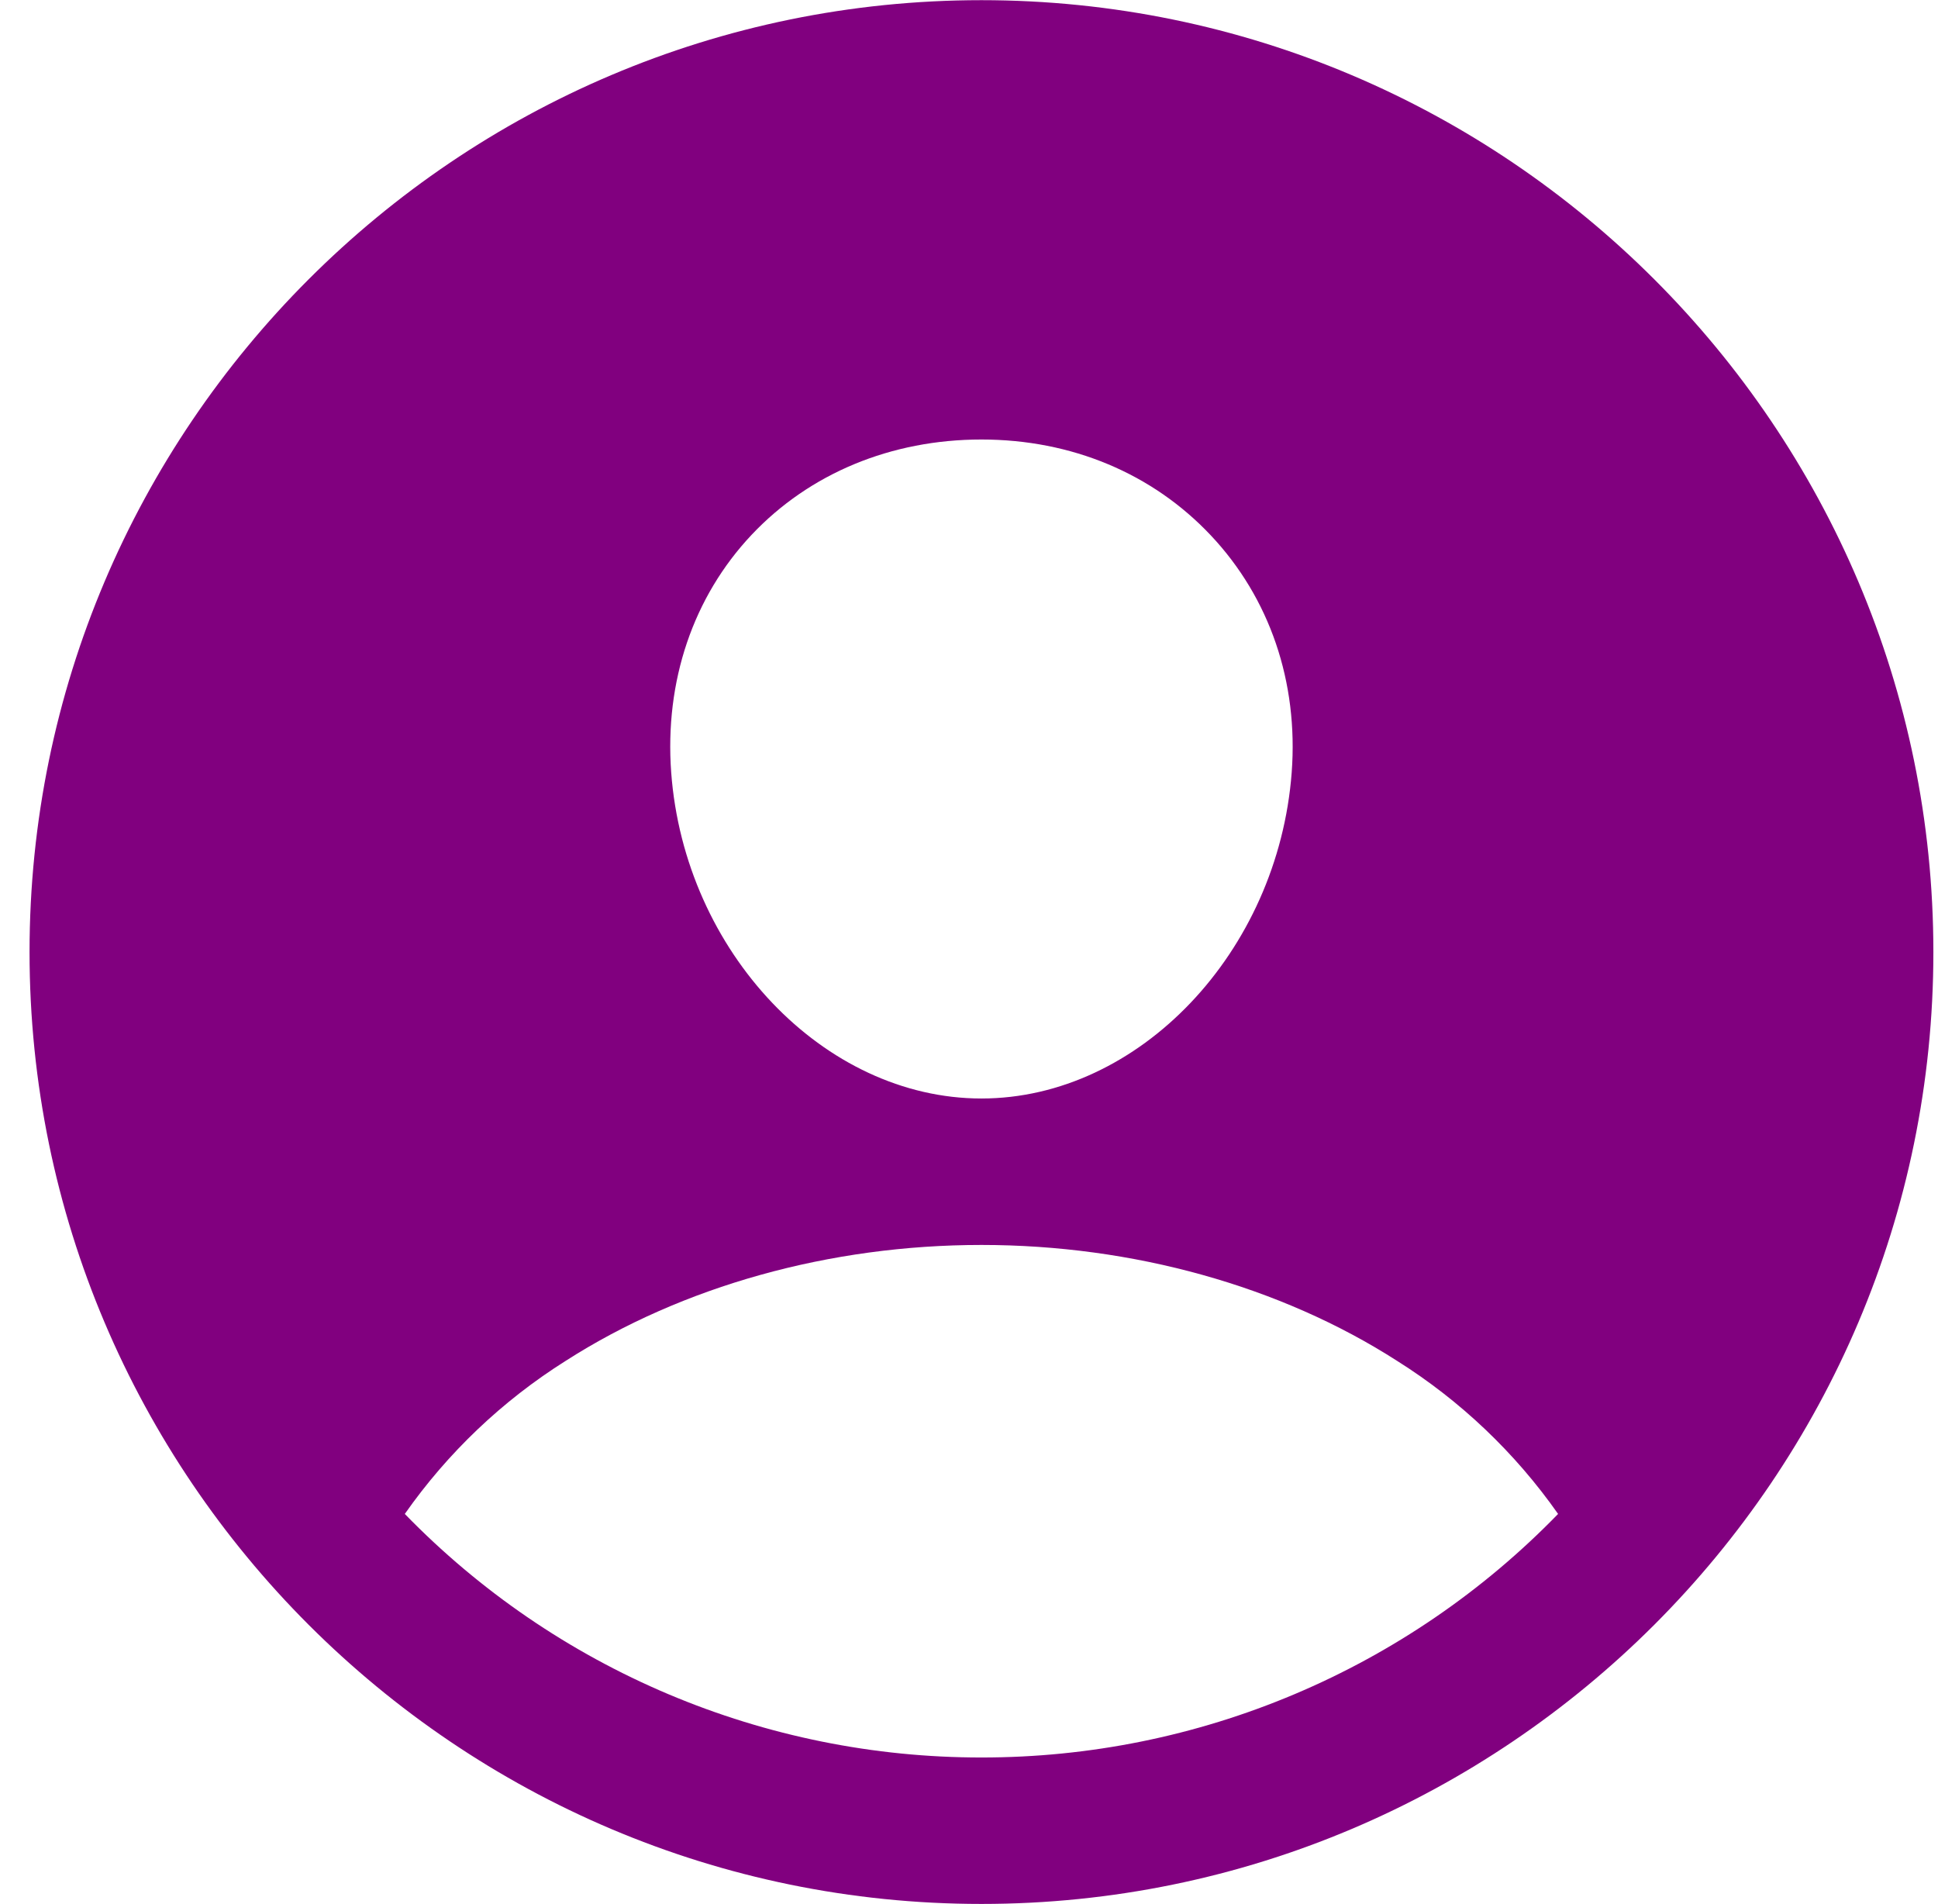<svg width="57" height="56" viewBox="0 0 57 56" fill="none" xmlns="http://www.w3.org/2000/svg">
<path d="M28.866 0.005C13.429 0.005 0.869 12.564 0.869 28C0.869 43.436 13.429 55.995 28.866 55.995C44.304 55.995 56.864 43.436 56.864 28C56.864 12.564 44.304 0.005 28.866 0.005ZM22.107 15.728C23.812 13.92 26.212 12.926 28.866 12.926C31.521 12.926 33.899 13.927 35.611 15.744C37.346 17.585 38.19 20.059 37.991 22.718C37.593 28 33.501 32.307 28.866 32.307C24.232 32.307 20.132 28 19.741 22.717C19.544 20.036 20.386 17.554 22.107 15.728ZM28.866 51.688C25.704 51.69 22.573 51.057 19.66 49.827C16.746 48.596 14.11 46.793 11.906 44.525C13.168 42.725 14.776 41.195 16.636 40.024C20.067 37.825 24.41 36.614 28.866 36.614C33.323 36.614 37.665 37.825 41.092 40.024C42.954 41.195 44.563 42.725 45.826 44.525C43.623 46.794 40.986 48.597 38.073 49.827C35.16 51.058 32.029 51.69 28.866 51.688Z" fill="#81007F"/>
</svg>
